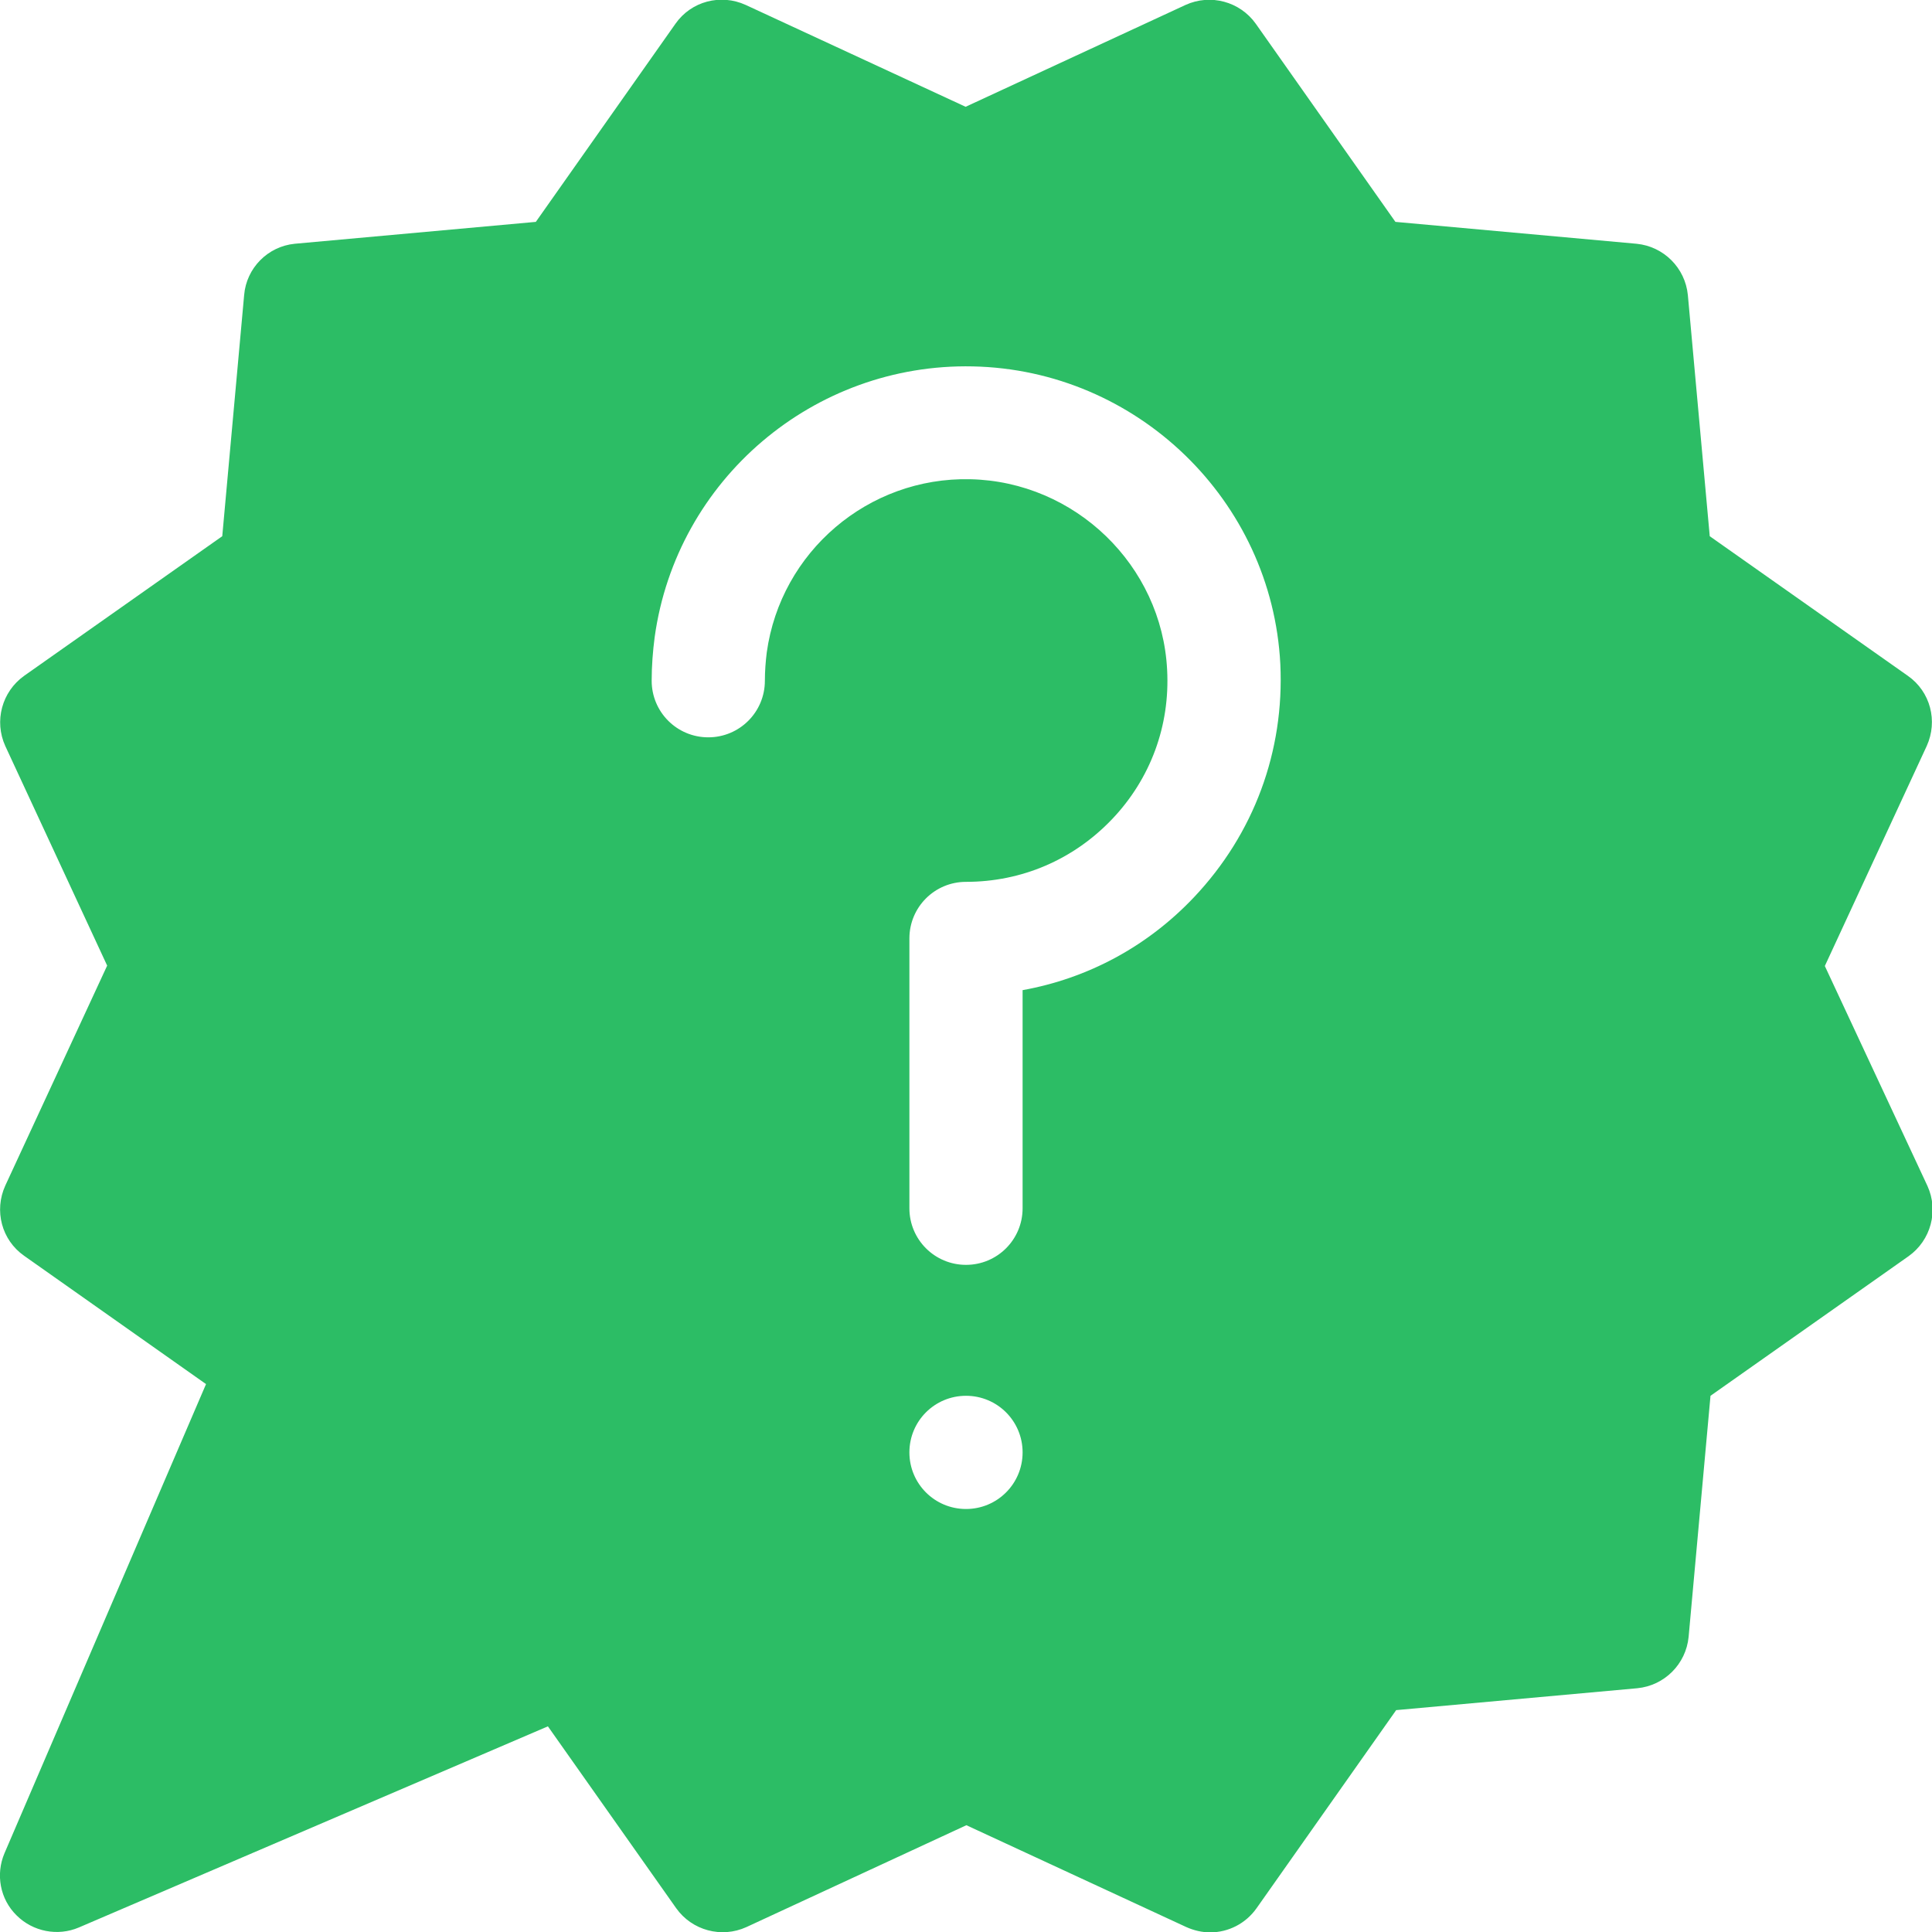<?xml version="1.0" encoding="utf-8"?>
<!-- Generator: Adobe Illustrator 24.1.0, SVG Export Plug-In . SVG Version: 6.00 Build 0)  -->
<svg version="1.1" id="Capa_1" xmlns="http://www.w3.org/2000/svg" xmlns:xlink="http://www.w3.org/1999/xlink" x="0px" y="0px"
	 viewBox="0 0 512 512" style="enable-background:new 0 0 512 512;" xml:space="preserve">
<style type="text/css">
	.st0{fill:#2CBD65;}
</style>
<g>
	<path class="st0" d="M483.6,256l27-58.3c3-6.6,1-14.4-5-18.6l-52.5-37l-5.8-63.9c-0.7-7.2-6.4-12.9-13.6-13.6l-63.9-5.8l-37-52.5
		c-4.2-5.9-12-8-18.6-5l-58.3,27l-58.3-27c-6.6-3-14.4-1-18.6,5l-37,52.5l-63.9,5.8C71,65.3,65.3,71,64.7,78.2l-5.8,63.9l-52.5,37
		c-5.9,4.2-8,12-5,18.6l27,58.2l-27,58.3c-3,6.6-1,14.4,5,18.6l48.2,34L1.2,491.1c-2.4,5.6-1.2,12.2,3.2,16.5
		c4.3,4.3,10.9,5.6,16.5,3.2l124.3-53.3l34,48.2c4.2,5.9,12,8,18.6,5l58.3-27l58.3,27c2,0.9,4.2,1.4,6.3,1.4c4.8,0,9.4-2.3,12.3-6.4
		l37-52.5l63.9-5.8c7.2-0.7,12.9-6.4,13.6-13.6l5.8-63.9l52.5-37c5.9-4.2,8-12,5-18.6L483.6,256z M256,399.9c-8.3,0-15-6.7-15-15
		s6.7-15,15-15s15,6.7,15,15S264.3,399.9,256,399.9z M316.4,237.8c-12.4,13.1-28.2,21.5-45.4,24.6v57.8c0,8.3-6.7,15-15,15
		s-15-6.7-15-15v-71.5c0-8.3,6.7-15,15-15c14.8,0,28.5-5.9,38.7-16.6c10.2-10.7,15.4-24.8,14.6-39.6c-1.4-27.7-24.4-49.9-52.2-50.5
		c-27-0.6-50.2,19.2-53.9,45.9c-0.3,2.4-0.5,5-0.5,7.5c0,8.3-6.7,15-15,15s-15-6.7-15-15c0-3.9,0.3-7.8,0.8-11.6
		c5.8-41.7,42.1-72.6,84.3-71.7c43.5,0.9,79.3,35.5,81.5,78.9C340.4,199.1,332.3,221,316.4,237.8L316.4,237.8z"/>
</g>
</svg>
